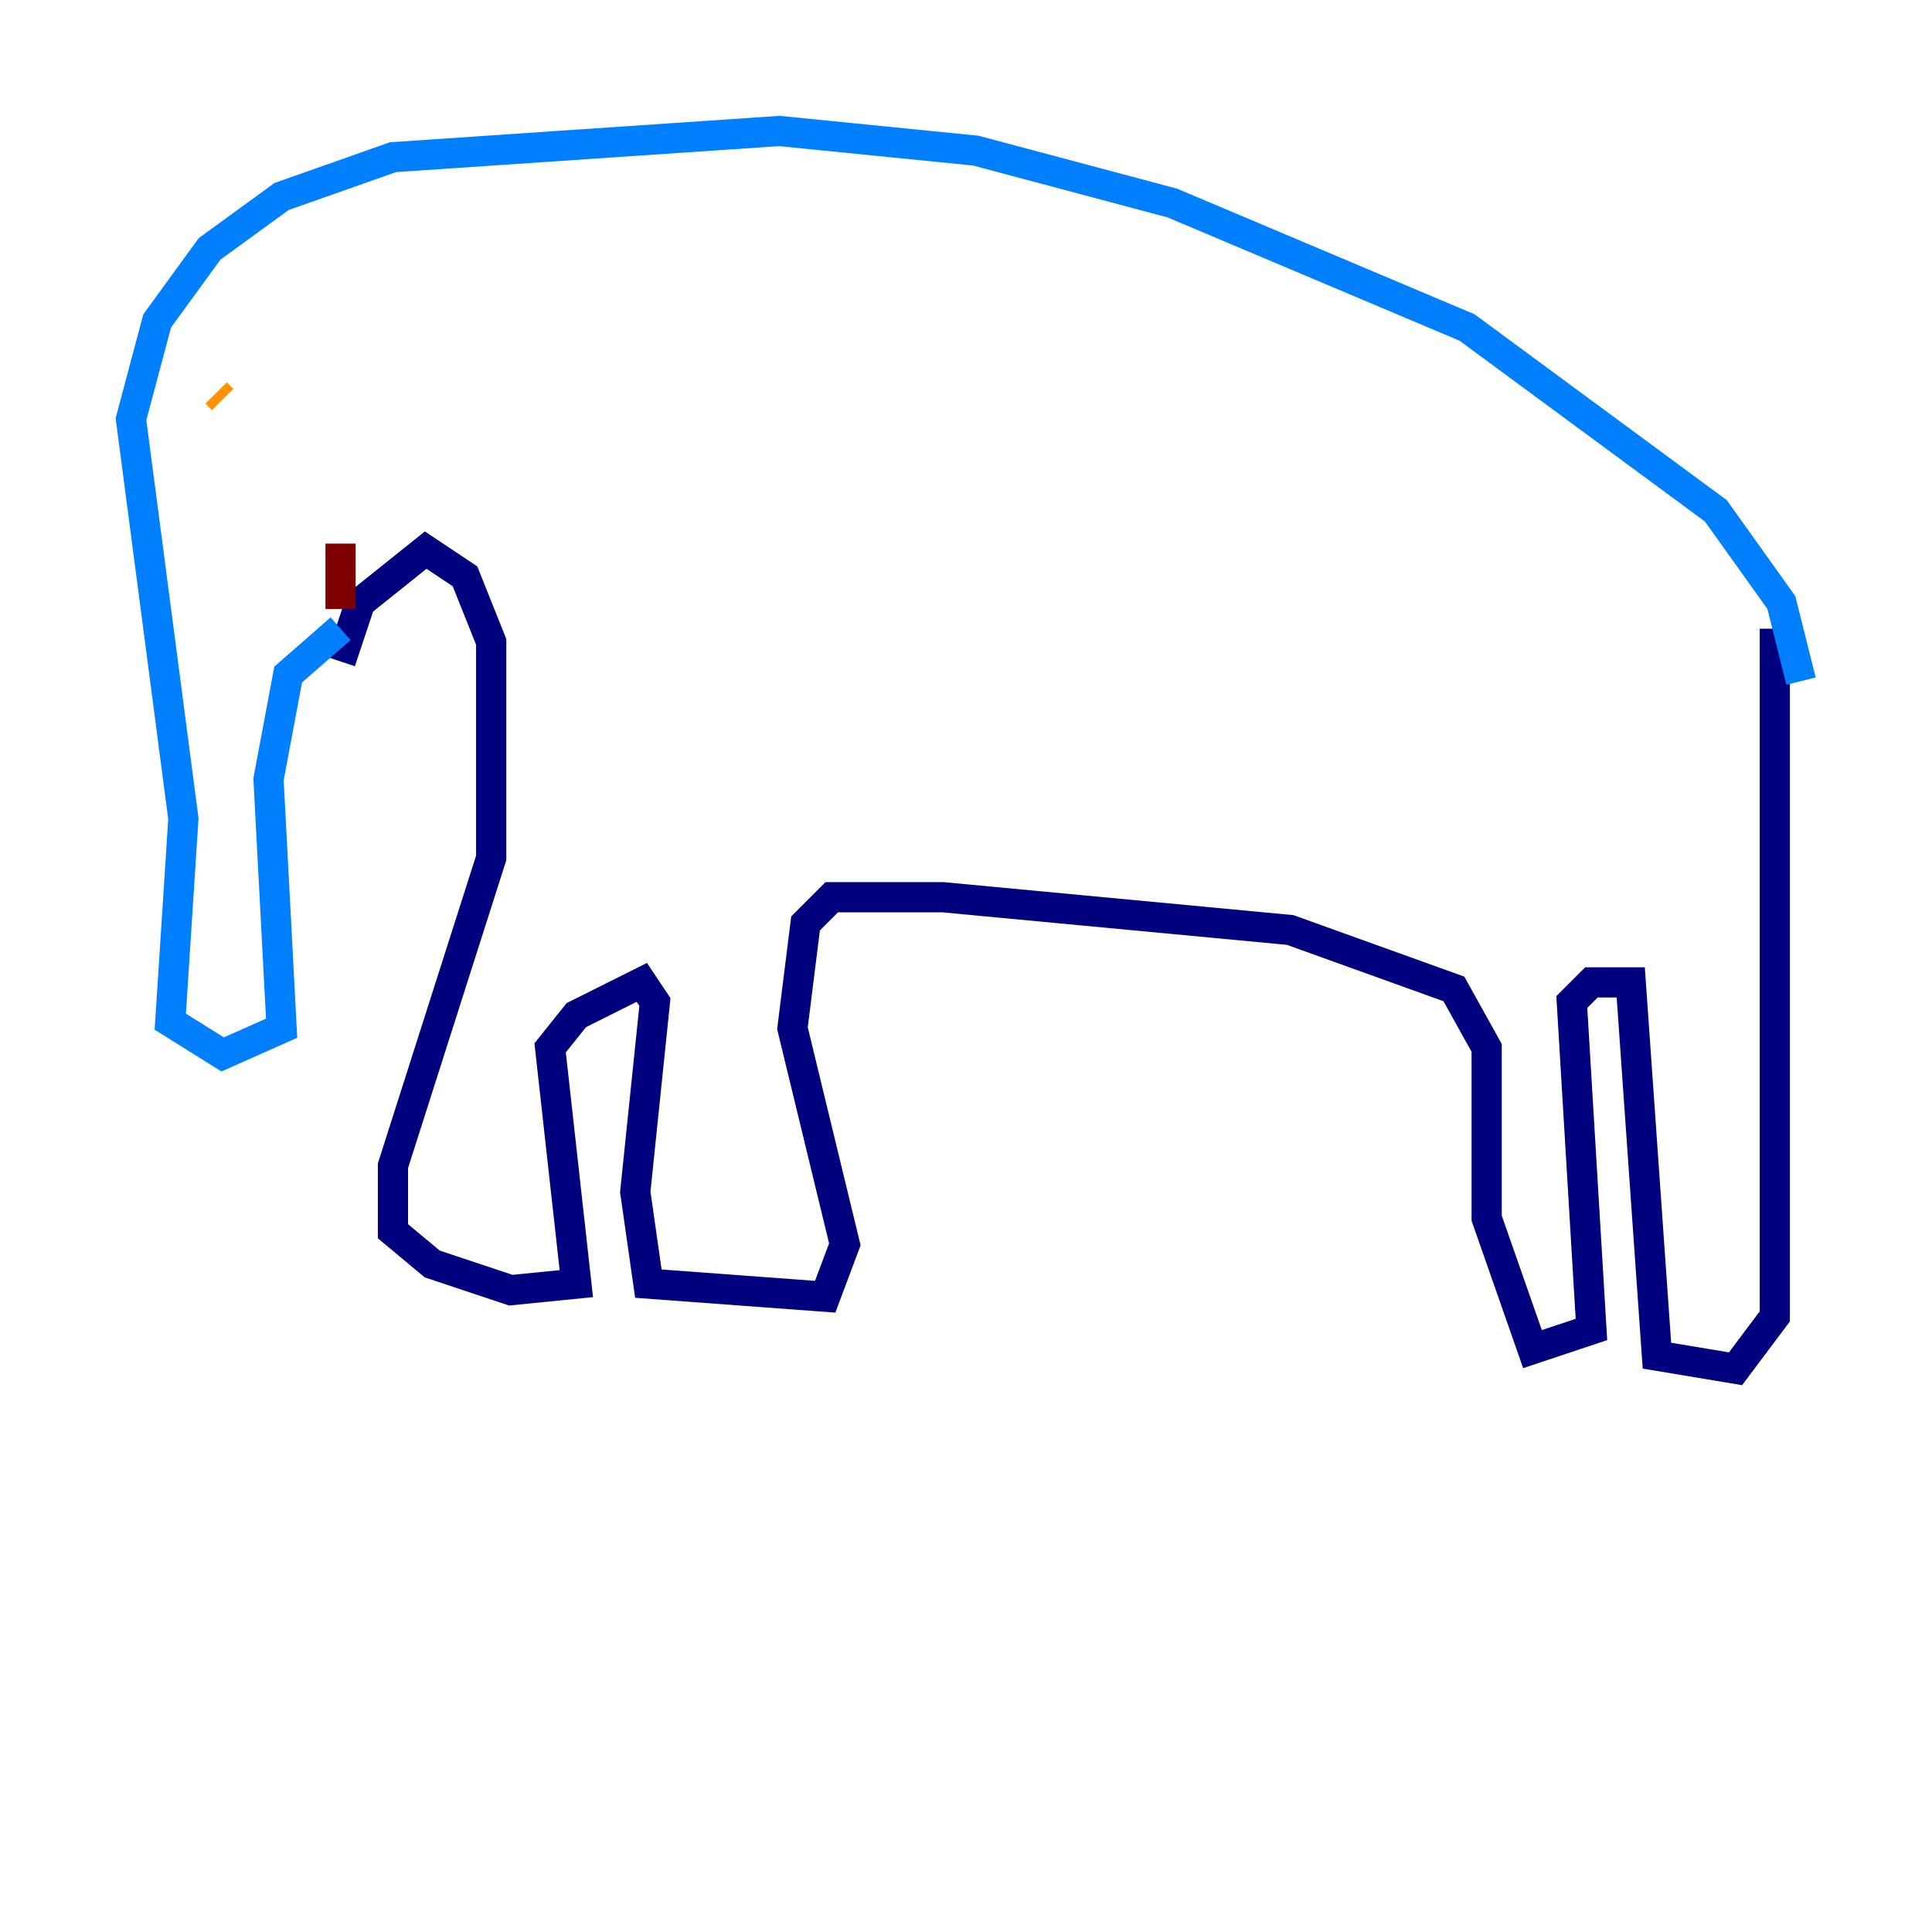<?xml version="1.0" encoding="utf-8" ?>
<svg baseProfile="tiny" height="128" version="1.2" viewBox="0,0,128,128" width="128" xmlns="http://www.w3.org/2000/svg" xmlns:ev="http://www.w3.org/2001/xml-events" xmlns:xlink="http://www.w3.org/1999/xlink"><defs /><polyline fill="none" points="117.586,41.654 117.586,87.214 114.983,90.685 109.776,89.817 108.041,65.085 105.437,65.085 104.136,66.386 105.437,88.081 101.532,89.383 98.495,80.705 98.495,69.424 96.325,65.519 85.478,61.614 62.481,59.444 55.105,59.444 53.37,61.18 52.502,68.122 55.973,82.441 54.671,85.912 42.956,85.044 42.088,78.969 43.39,66.386 42.522,65.085 38.183,67.254 36.447,69.424 38.183,85.044 33.844,85.478 28.637,83.742 26.034,81.573 26.034,77.234 32.542,56.841 32.542,42.522 30.807,38.183 28.203,36.447 23.864,39.919 22.563,43.824" stroke="#00007f" stroke-width="2" /><polyline fill="none" points="119.322,45.125 118.02,39.919 113.681,33.844 97.193,21.695 77.668,13.451 64.651,9.98 51.634,8.678 26.034,10.414 18.658,13.017 13.885,16.488 10.414,21.261 8.678,27.77 12.149,54.237 11.281,67.688 14.752,69.858 18.658,68.122 17.79,51.634 19.091,44.691 22.563,41.654" stroke="#0080ff" stroke-width="2" /><polyline fill="none" points="16.054,26.034 16.054,26.034" stroke="#7cff79" stroke-width="2" /><polyline fill="none" points="14.319,26.034 14.752,26.468" stroke="#ff9400" stroke-width="2" /><polyline fill="none" points="22.563,40.352 22.563,36.014" stroke="#7f0000" stroke-width="2" /></svg>